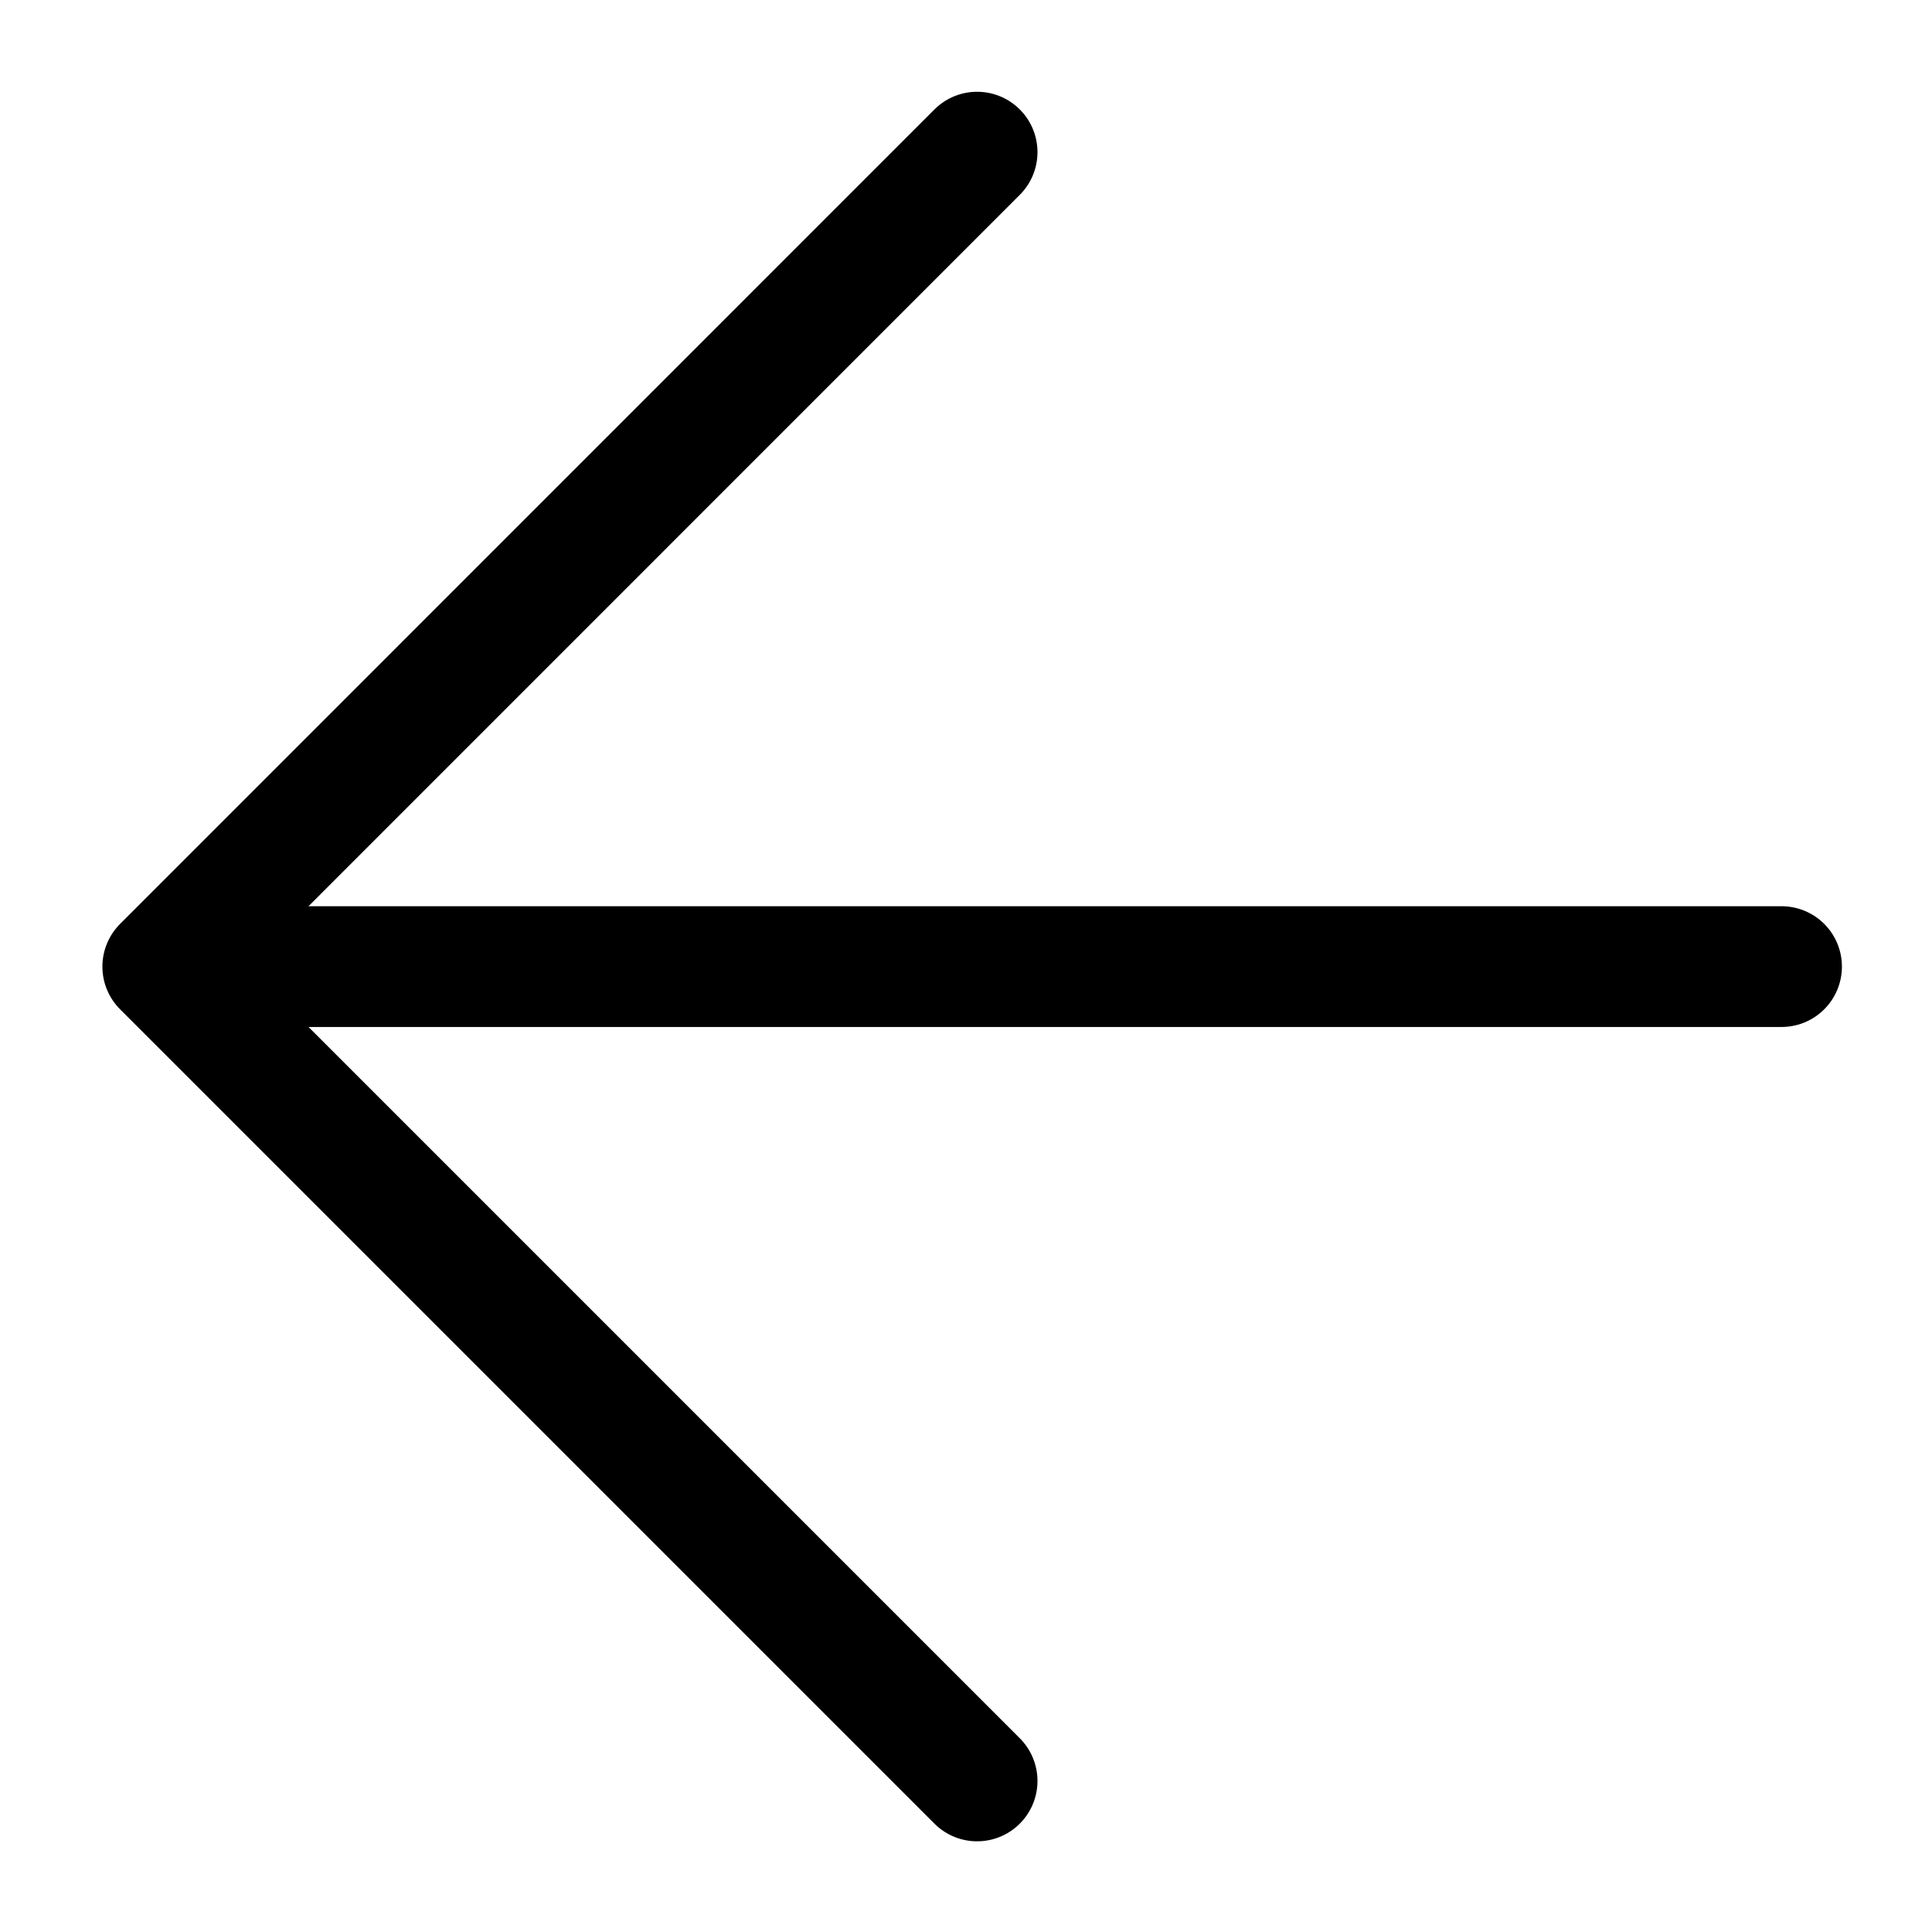 <svg width="16" height="16" viewBox="0 0 16 16" fill="none" xmlns="http://www.w3.org/2000/svg">
<path d="M8.092 1.26L1.348 8.005L8.092 14.749" stroke="black" stroke-miterlimit="10" stroke-linecap="round" stroke-linejoin="round"/>
<path d="M14.754 8.005L2.532 8.005" stroke="black" stroke-miterlimit="10" stroke-linecap="round" stroke-linejoin="round"/>
</svg>
